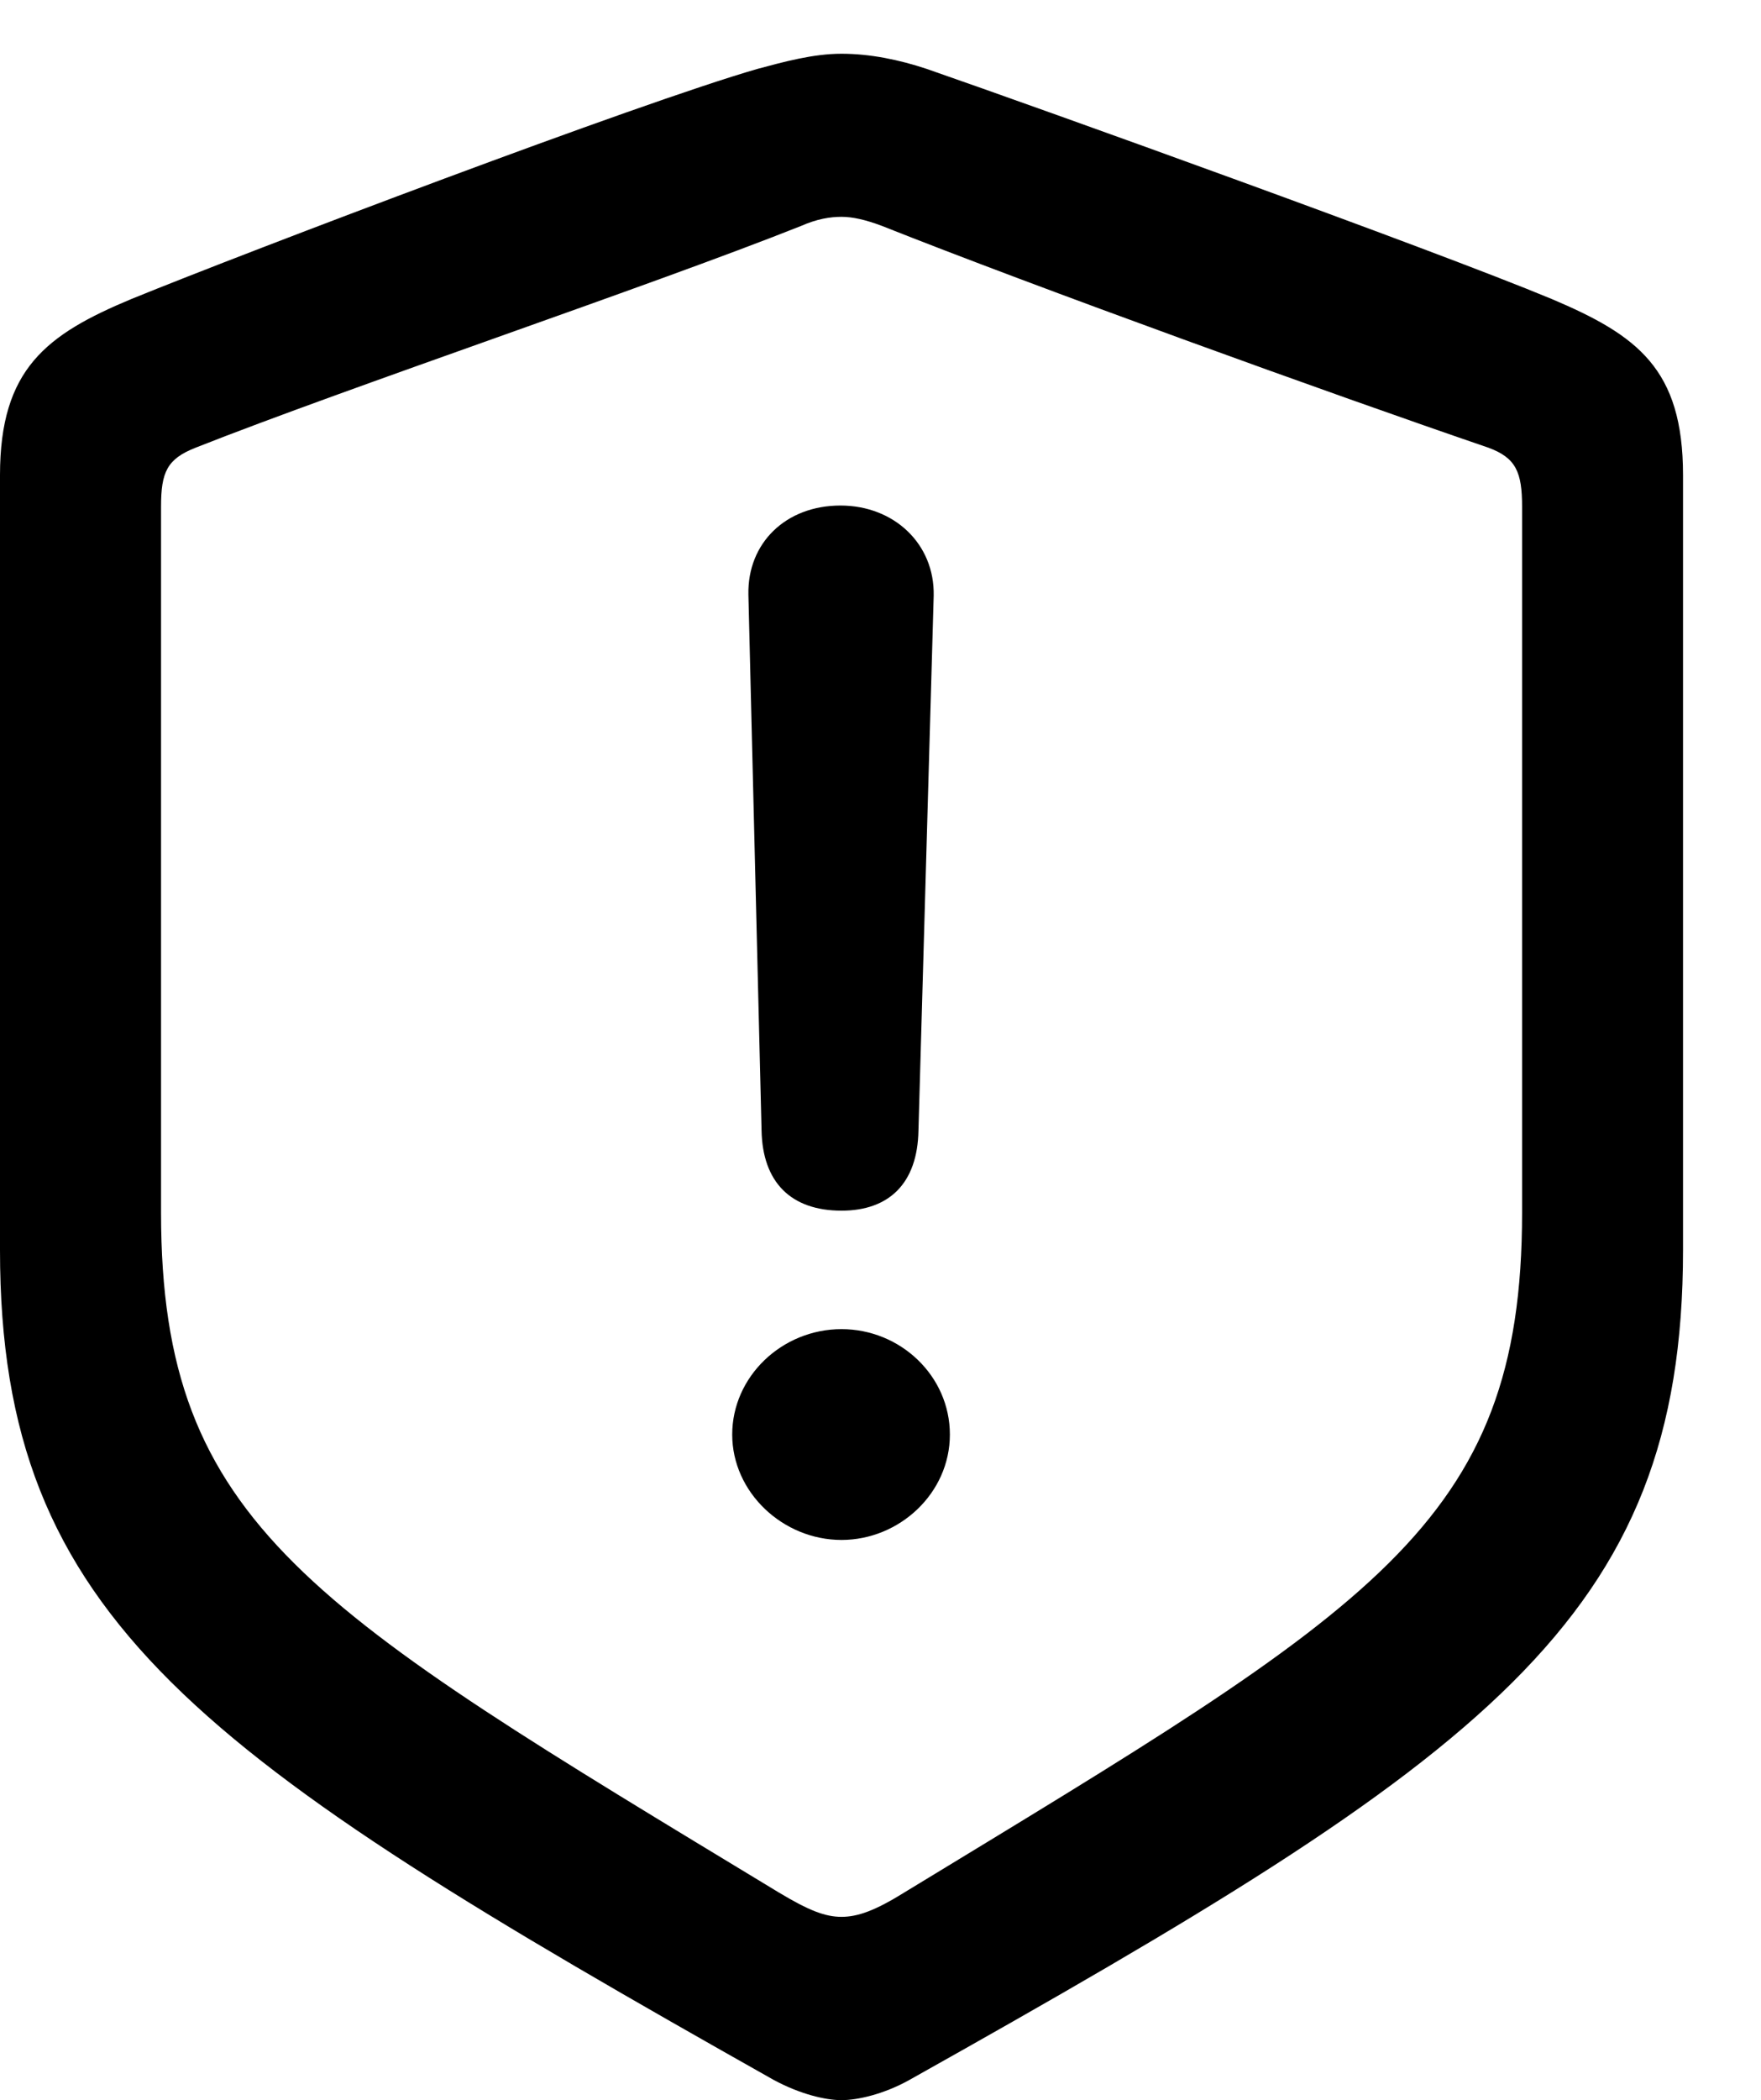 <svg version="1.1" xmlns="http://www.w3.org/2000/svg" xmlns:xlink="http://www.w3.org/1999/xlink" width="16.982" height="20.244" viewBox="0 0 16.982 20.244">
 <g>
  <rect height="20.244" opacity="0" width="16.982" x="0" y="0"/>
  <path d="M8.115 20.244C8.271 20.244 8.525 20.186 8.77 20.049C14.326 16.934 16.23 15.615 16.23 12.051L16.23 4.58C16.23 3.555 15.791 3.232 14.961 2.881C13.809 2.402 10.088 1.064 8.936 0.664C8.672 0.576 8.389 0.518 8.115 0.518C7.842 0.518 7.559 0.596 7.305 0.664C6.152 0.996 2.422 2.412 1.27 2.881C0.449 3.223 0 3.555 0 4.58L0 12.051C0 15.615 1.914 16.924 7.461 20.049C7.715 20.186 7.959 20.244 8.115 20.244ZM8.115 18.477C7.959 18.477 7.803 18.418 7.51 18.242C2.998 15.508 1.553 14.707 1.553 11.69L1.553 4.883C1.553 4.551 1.611 4.424 1.885 4.316C3.369 3.73 6.25 2.764 7.725 2.178C7.881 2.109 8.008 2.09 8.115 2.09C8.223 2.09 8.35 2.119 8.506 2.178C9.98 2.764 12.842 3.799 14.355 4.316C14.619 4.414 14.678 4.551 14.678 4.883L14.678 11.69C14.678 14.707 13.232 15.498 8.721 18.242C8.438 18.418 8.271 18.477 8.115 18.477Z" fill="currentColor"/>
  <path d="M8.115 11.67C8.574 11.67 8.848 11.406 8.857 10.898L9.004 5.742C9.014 5.244 8.623 4.873 8.105 4.873C7.578 4.873 7.207 5.234 7.217 5.732L7.344 10.898C7.354 11.396 7.627 11.67 8.115 11.67ZM8.115 14.844C8.672 14.844 9.16 14.395 9.16 13.828C9.16 13.262 8.682 12.812 8.115 12.812C7.539 12.812 7.061 13.271 7.061 13.828C7.061 14.385 7.549 14.844 8.115 14.844Z" fill="currentColor"/>
 </g>
</svg>
